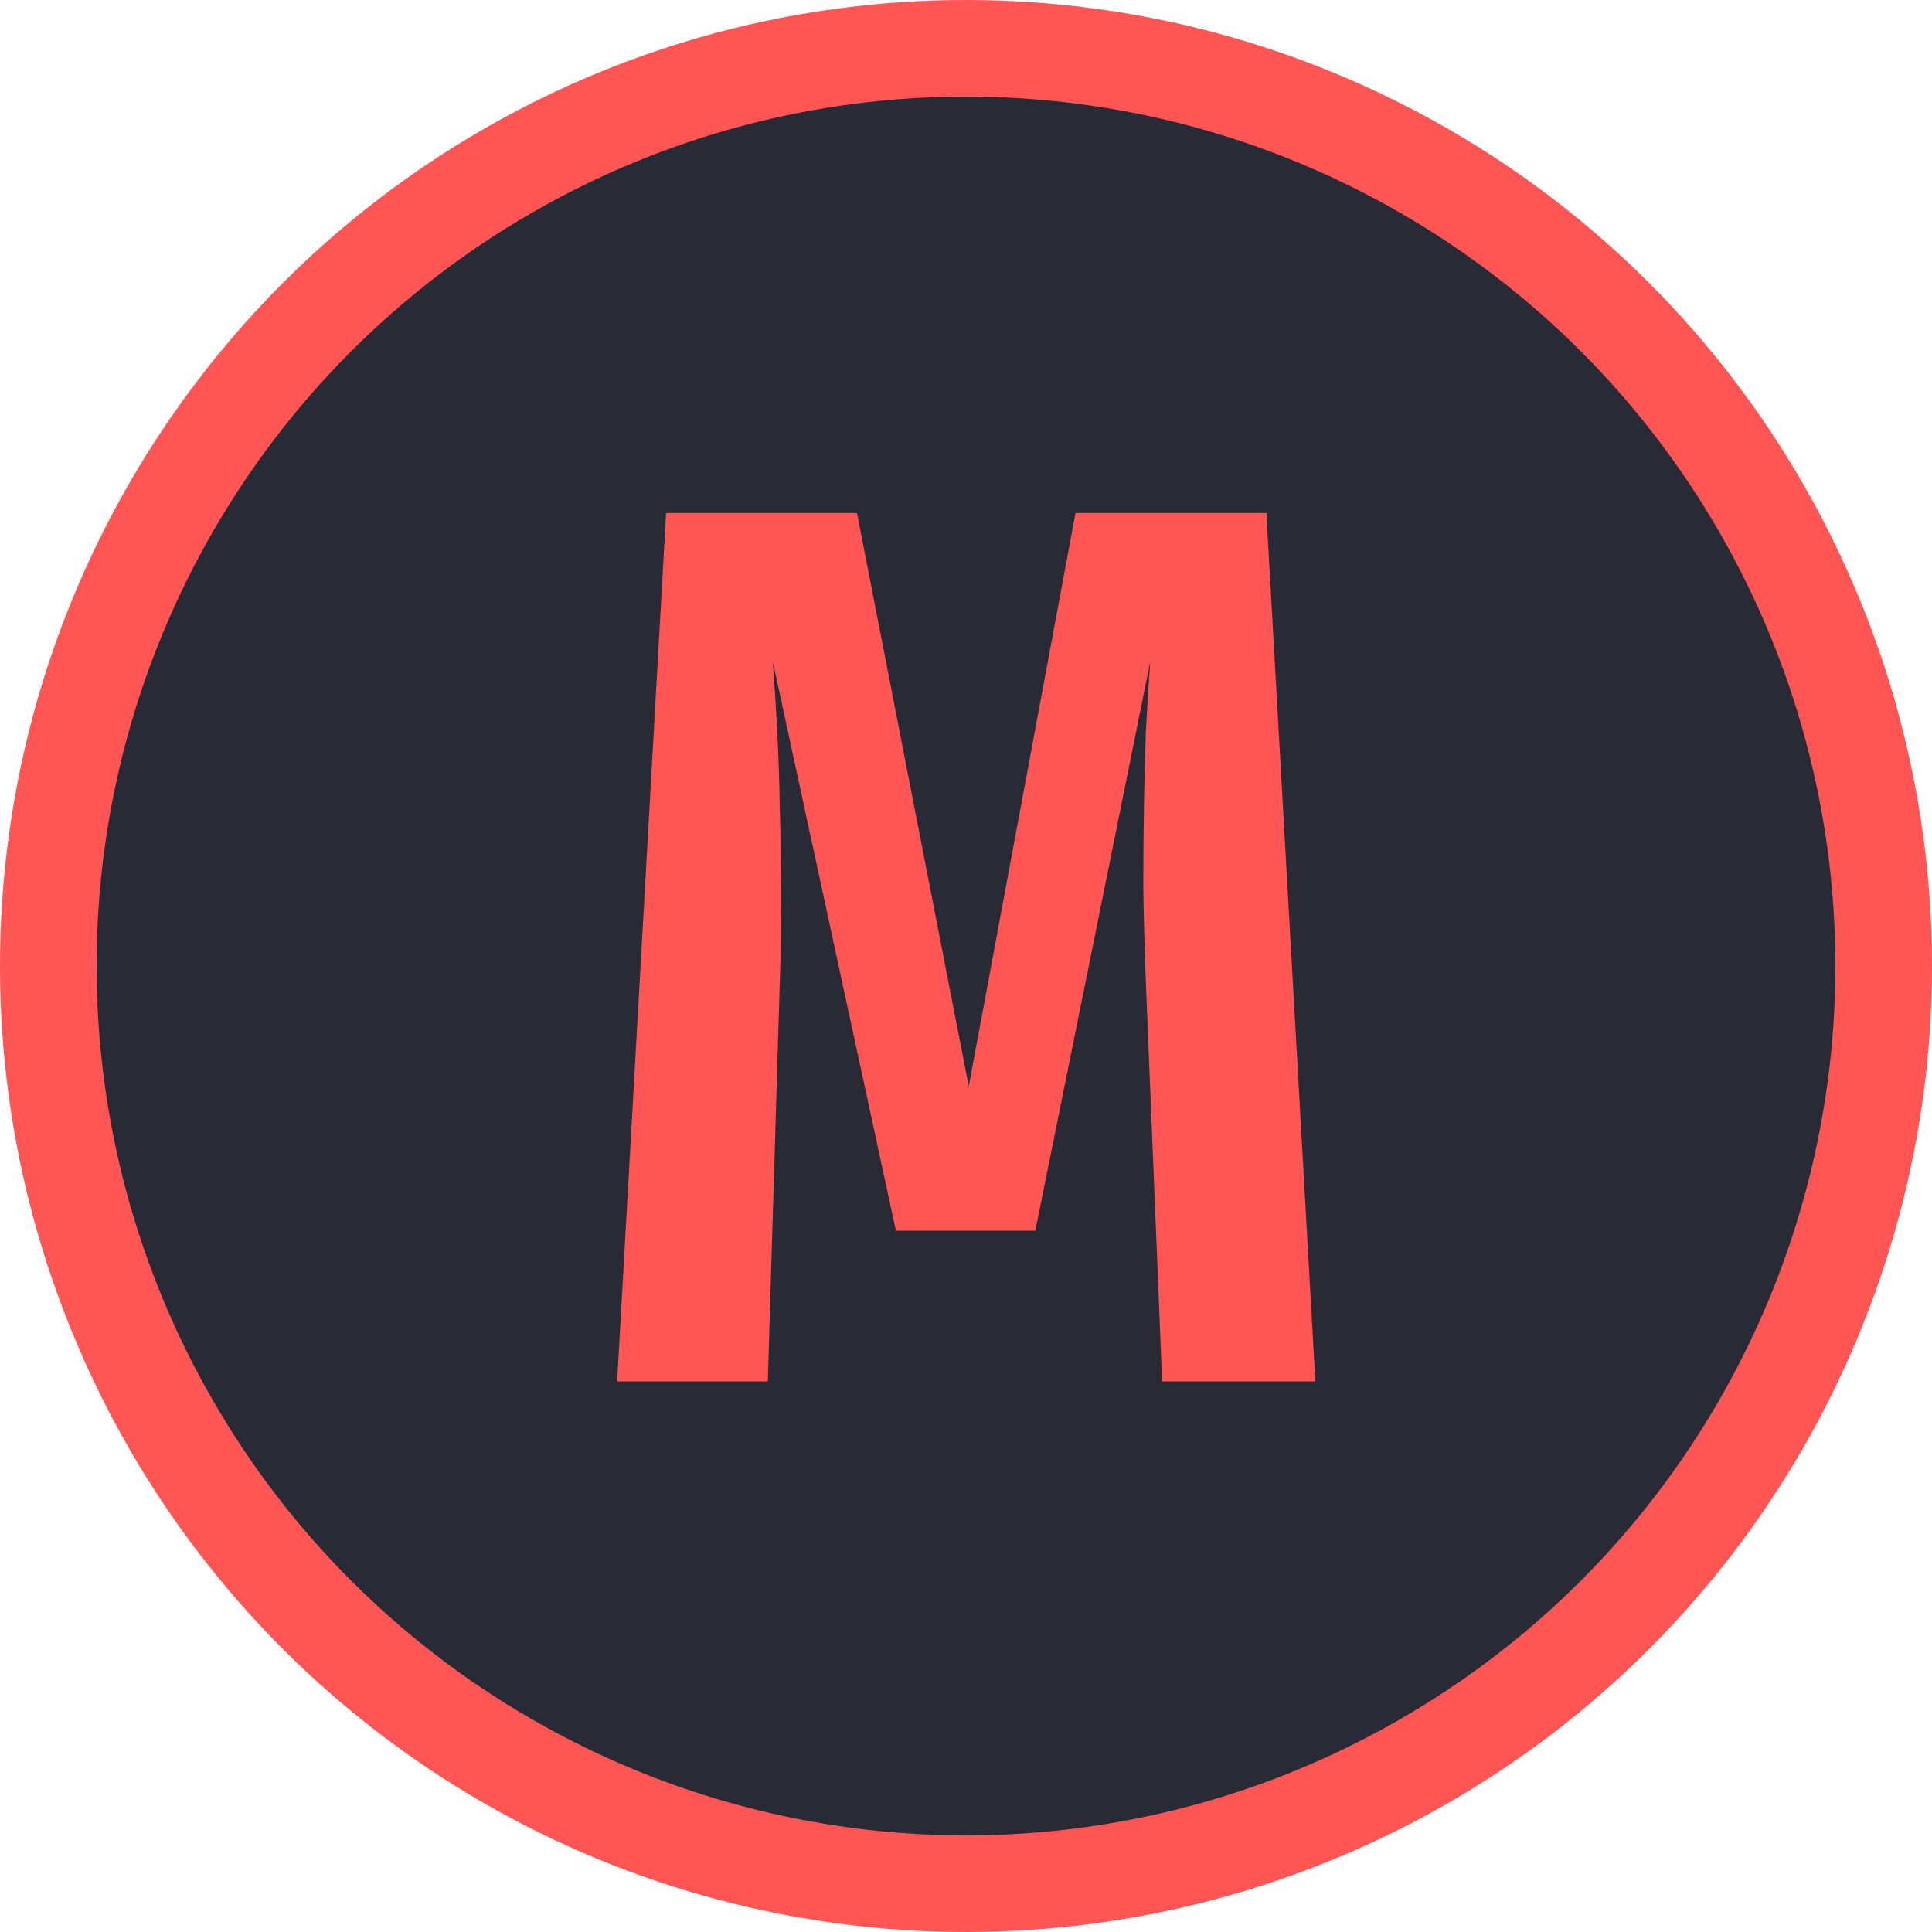 <svg width="200" height="200" viewBox="0 0 200 200" fill="none" xmlns="http://www.w3.org/2000/svg">
<circle cx="100" cy="100" r="95" fill="#282A36" stroke="#FF5555" stroke-width="10"/>
<path d="M131.095 53.105L136.165 143H120.305L118.615 101.595C118.485 98.128 118.399 94.922 118.355 91.975C118.355 88.985 118.377 86.168 118.42 83.525C118.464 80.838 118.529 78.26 118.615 75.79C118.745 73.32 118.897 70.893 119.07 68.51L107.175 127.4H92.745L80.005 68.51C80.179 70.807 80.33 73.212 80.46 75.725C80.59 78.238 80.677 80.86 80.72 83.59C80.807 86.32 80.85 89.202 80.85 92.235C80.894 95.268 80.85 98.432 80.72 101.725L79.485 143H63.885L68.955 53.105H88.715L100.285 112.45L111.335 53.105H131.095Z" fill="#FF5555"/>
</svg>
